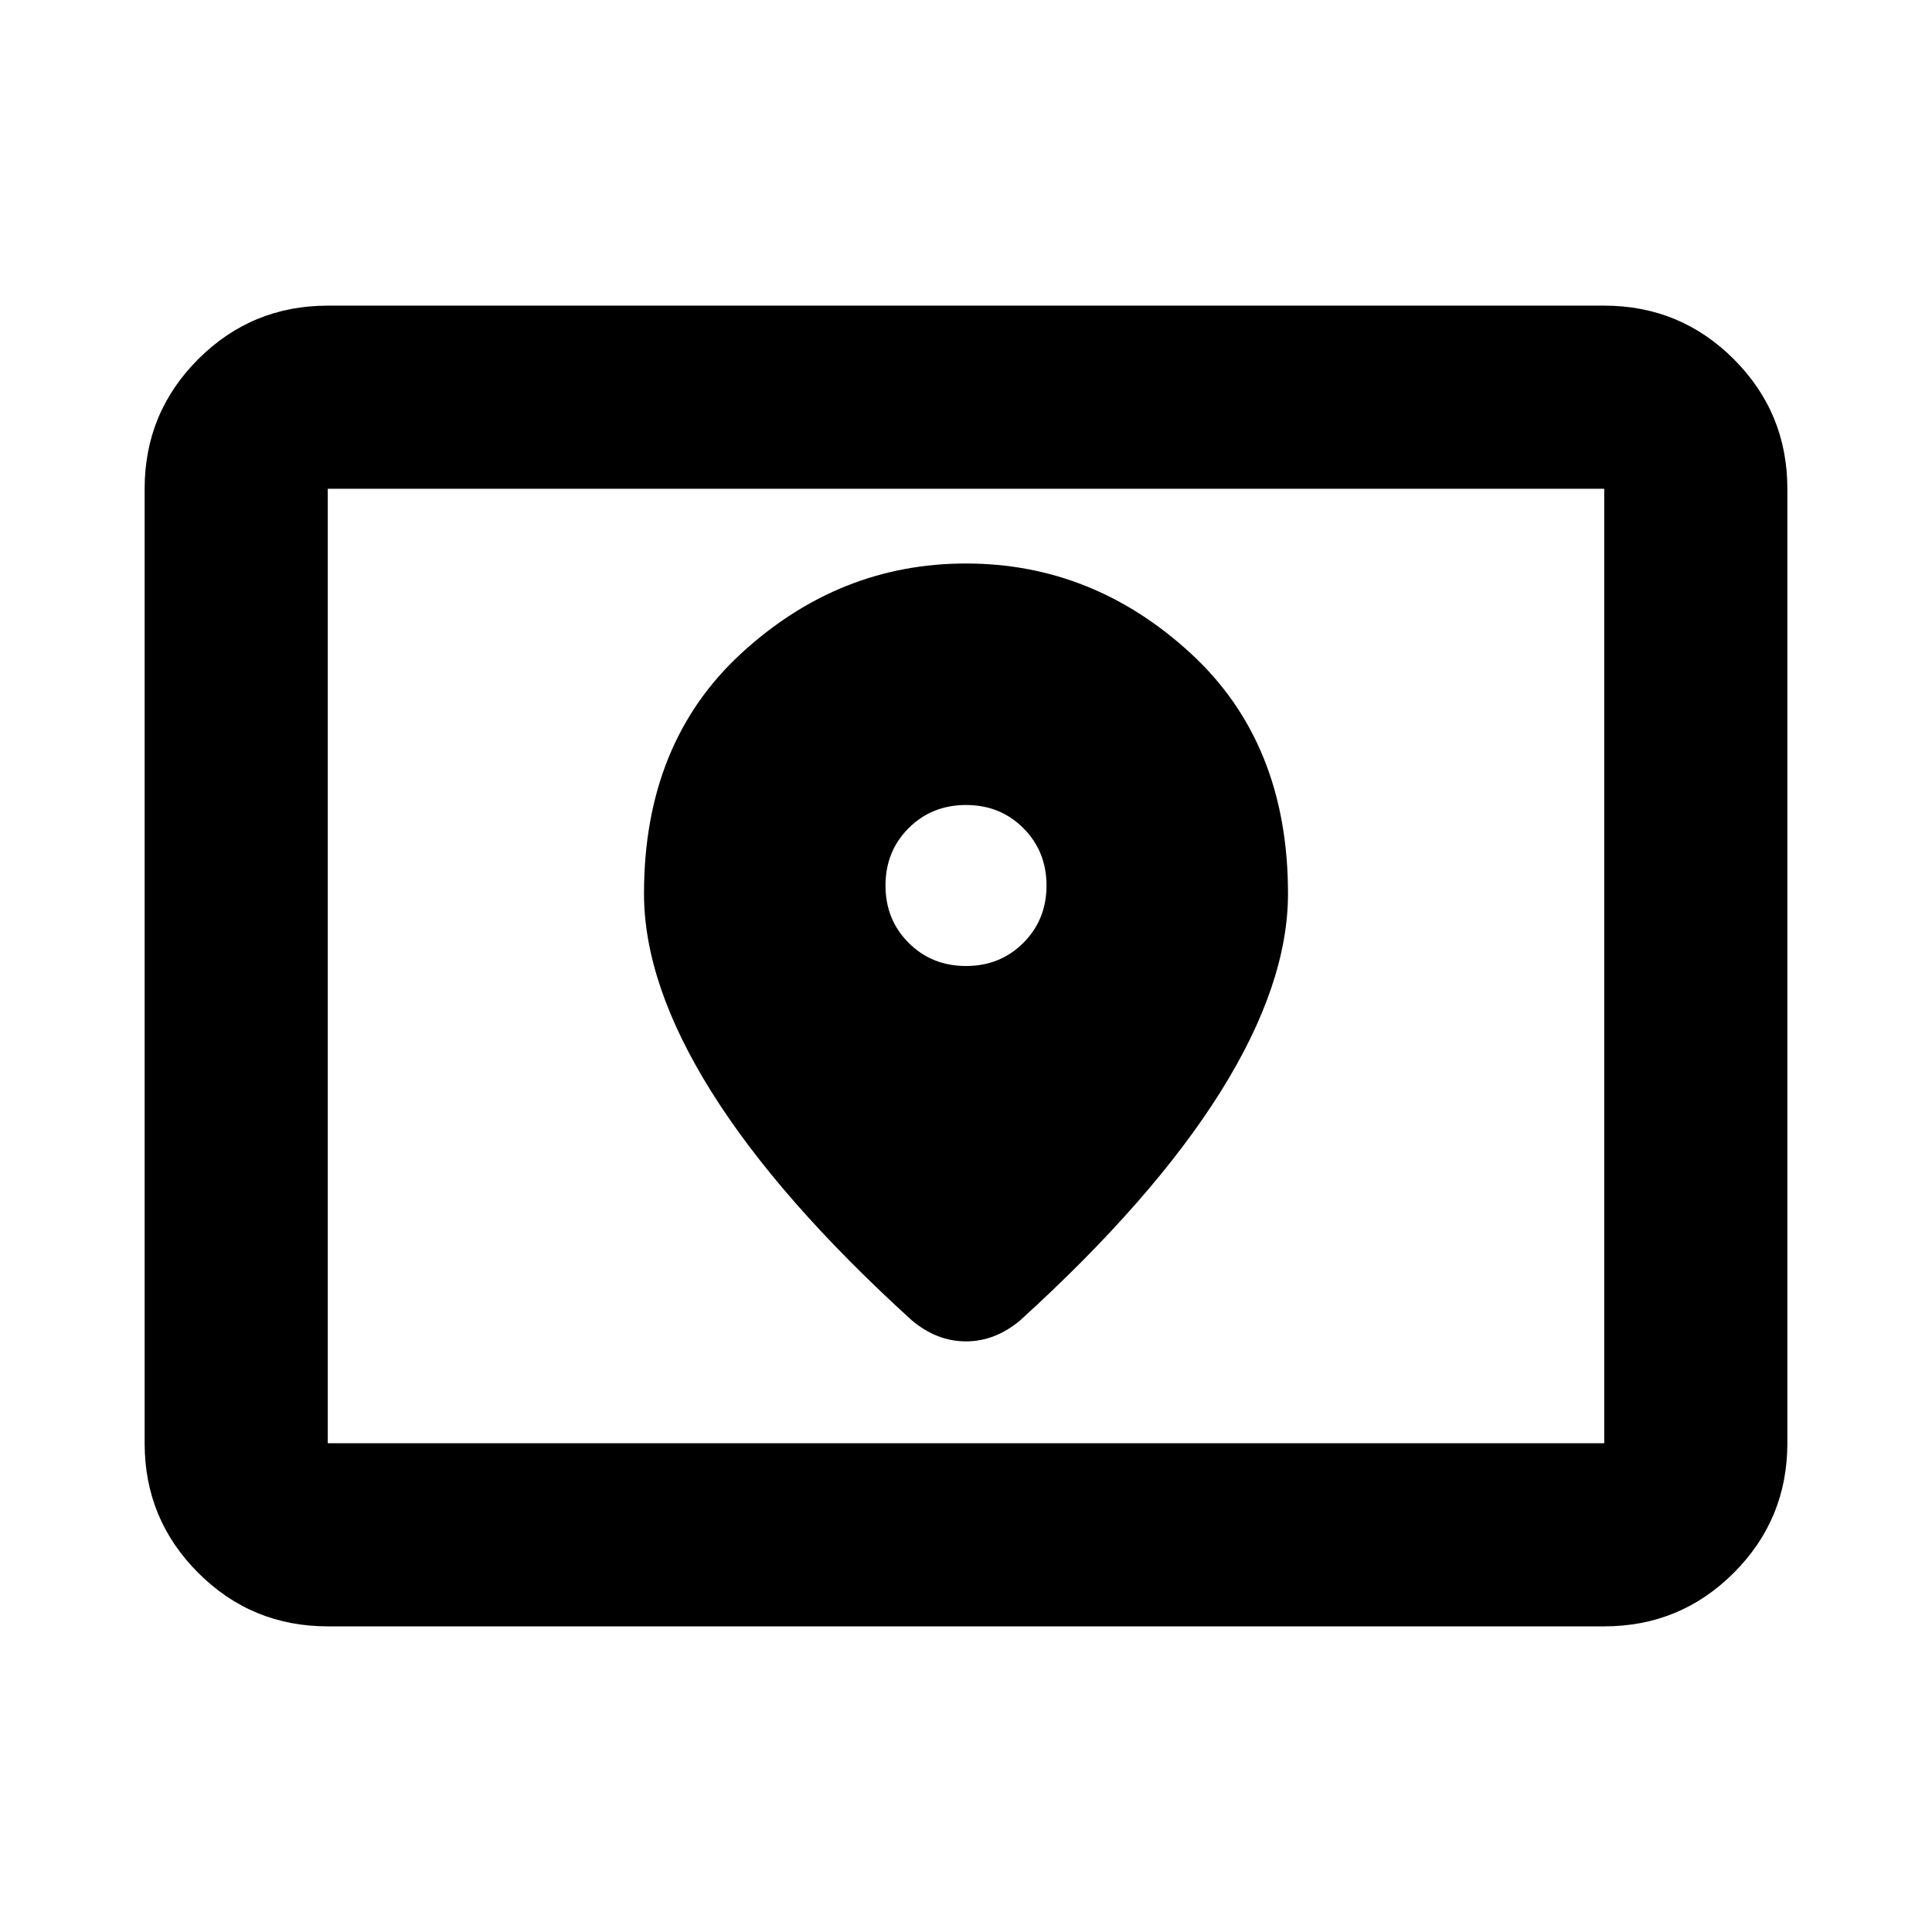 <svg xmlns="http://www.w3.org/2000/svg" height="24" viewBox="0 -960 960 960" width="24"><path d="M162.87-242.87h634.26v-474.26H162.87v474.26Zm0 91.001q-37.783 0-64.392-26.609Q71.87-205.087 71.87-242.87v-474.26q0-37.783 26.61-64.392 26.608-26.609 64.391-26.609h634.26q37.783 0 64.392 26.609 26.609 26.609 26.609 64.392v474.26q0 37.783-26.609 64.392-26.609 26.609-64.392 26.609H162.87Zm0-91.001v-474.26 474.26ZM480-480q-17 0-28.5-11.5T440-520q0-17 11.5-28.5T480-560q17 0 28.5 11.5T520-520q0 17-11.5 28.5T480-480Zm0-200q-63 0-111.5 44.5T320-516q0 45 33.522 98.522 33.521 53.521 99.521 113.521 6.218 5.24 12.953 7.859 6.736 2.62 13.99 2.62 7.253 0 13.999-2.62 6.745-2.619 12.972-7.859 66-60 99.521-113.521Q640-471 640-516q0-75-48.5-119.5T480-680Z"/></svg>